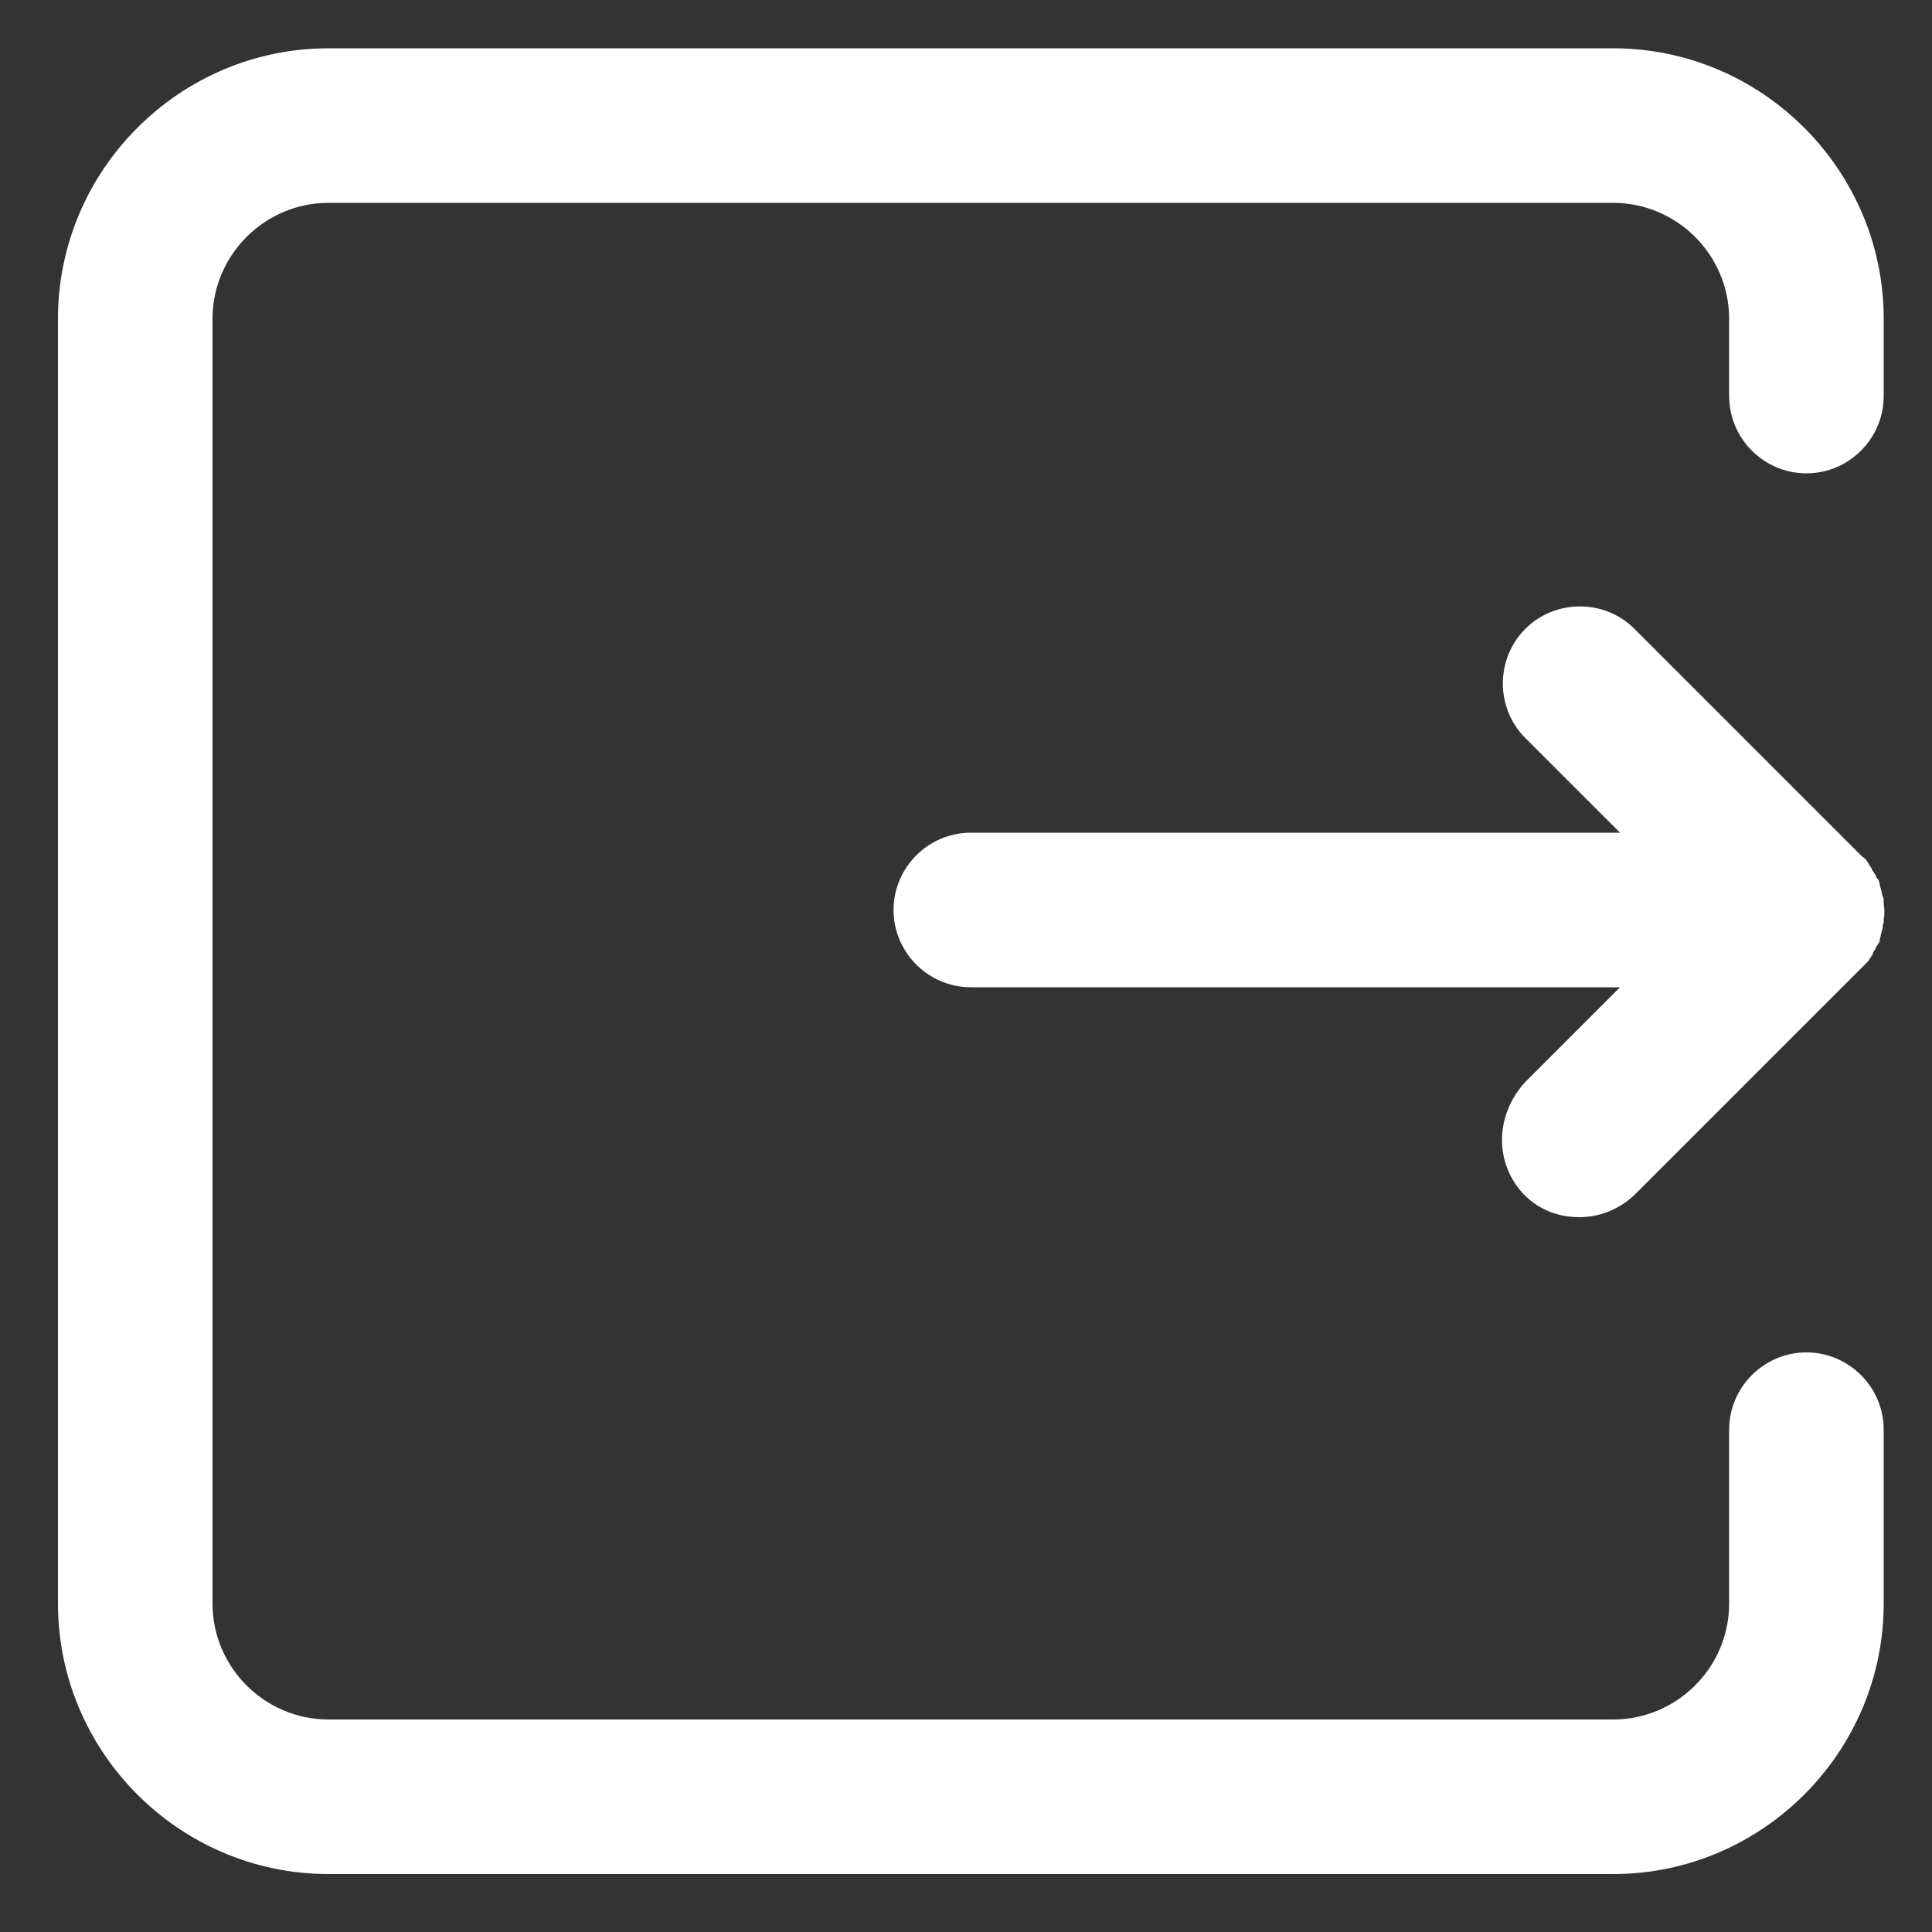 <?xml version="1.0" standalone="no"?><!DOCTYPE svg PUBLIC "-//W3C//DTD SVG 1.1//EN" "http://www.w3.org/Graphics/SVG/1.1/DTD/svg11.dtd"><svg t="1743855583859" class="icon" viewBox="0 0 1024 1024" version="1.1" xmlns="http://www.w3.org/2000/svg" p-id="62411" xmlns:xlink="http://www.w3.org/1999/xlink" width="200" height="200"><rect x="0" y="0" width="1024" height="1024" fill="#333333" stroke="none"/><path d="M957.44 716.8c-22.528 0-40.96 18.432-40.96 40.96v92.16c0 33.792-27.648 61.44-61.44 61.44H174.08c-33.792 0-61.44-27.648-61.44-61.44V168.96c0-33.792 27.648-61.44 61.44-61.44h680.96c33.792 0 61.44 27.648 61.44 61.44v40.96c0 22.528 18.432 40.96 40.96 40.96s40.96-18.432 40.96-40.96v-40.96c0-78.848-64.512-143.36-143.36-143.36H174.08C95.232 25.6 30.72 90.112 30.72 168.96v680.96c0 78.848 64.512 143.36 143.36 143.36h680.96c78.848 0 143.36-64.512 143.36-143.36v-92.16c0-22.528-18.432-40.96-40.96-40.96z" fill="#ffffff" p-id="62412"></path><path d="M807.936 633.344c8.192 8.192 18.432 11.776 29.184 11.776s20.992-4.096 29.184-11.776l120.32-120.32 0.512-0.512 2.56-2.56c0.512-0.512 1.024-1.024 1.024-1.536 0.512-0.512 1.024-1.024 1.024-1.536 0.512-0.512 1.024-1.024 1.024-2.048 0.512-0.512 0.512-1.024 1.024-1.536 0.512-0.512 0.512-1.536 1.024-2.048 0.512-0.512 0.512-1.024 1.024-1.536 0.512-0.512 0.512-1.536 0.512-2.048 0-0.512 0.512-1.024 0.512-2.048 0-0.512 0.512-1.536 0.512-2.048 0-0.512 0.512-1.024 0.512-2.048s0-1.536 0.512-2.56v-1.536c0.512-2.56 0.512-5.632 0-8.192v-1.536c0-1.024 0-1.536-0.512-2.56 0-0.512-0.512-1.024-0.512-2.048 0-0.512-0.512-1.536-0.512-2.048 0-0.512-0.512-1.024-0.512-2.048 0-0.512-0.512-1.536-0.512-2.048 0-0.512-0.512-1.024-1.024-1.536-0.512-0.512-0.512-1.536-1.024-2.048-0.512-0.512-0.512-1.024-1.024-1.536-0.512-0.512-0.512-1.024-1.024-2.048-0.512-0.512-1.024-1.024-1.024-1.536-0.512-0.512-0.512-1.024-1.024-1.536-0.512-1.024-1.536-2.048-2.56-2.56l-0.512-0.512-120.32-120.32c-15.872-15.872-41.984-15.872-57.856 0-15.872 15.872-15.872 41.984 0 57.856l50.176 50.176h-344.064c-22.528 0-40.96 18.432-40.96 40.96s18.432 40.96 40.96 40.96h344.064l-50.176 50.176c-16.384 17.92-16.384 43.52-0.512 59.904z" fill="#ffffff" p-id="62413"></path></svg>